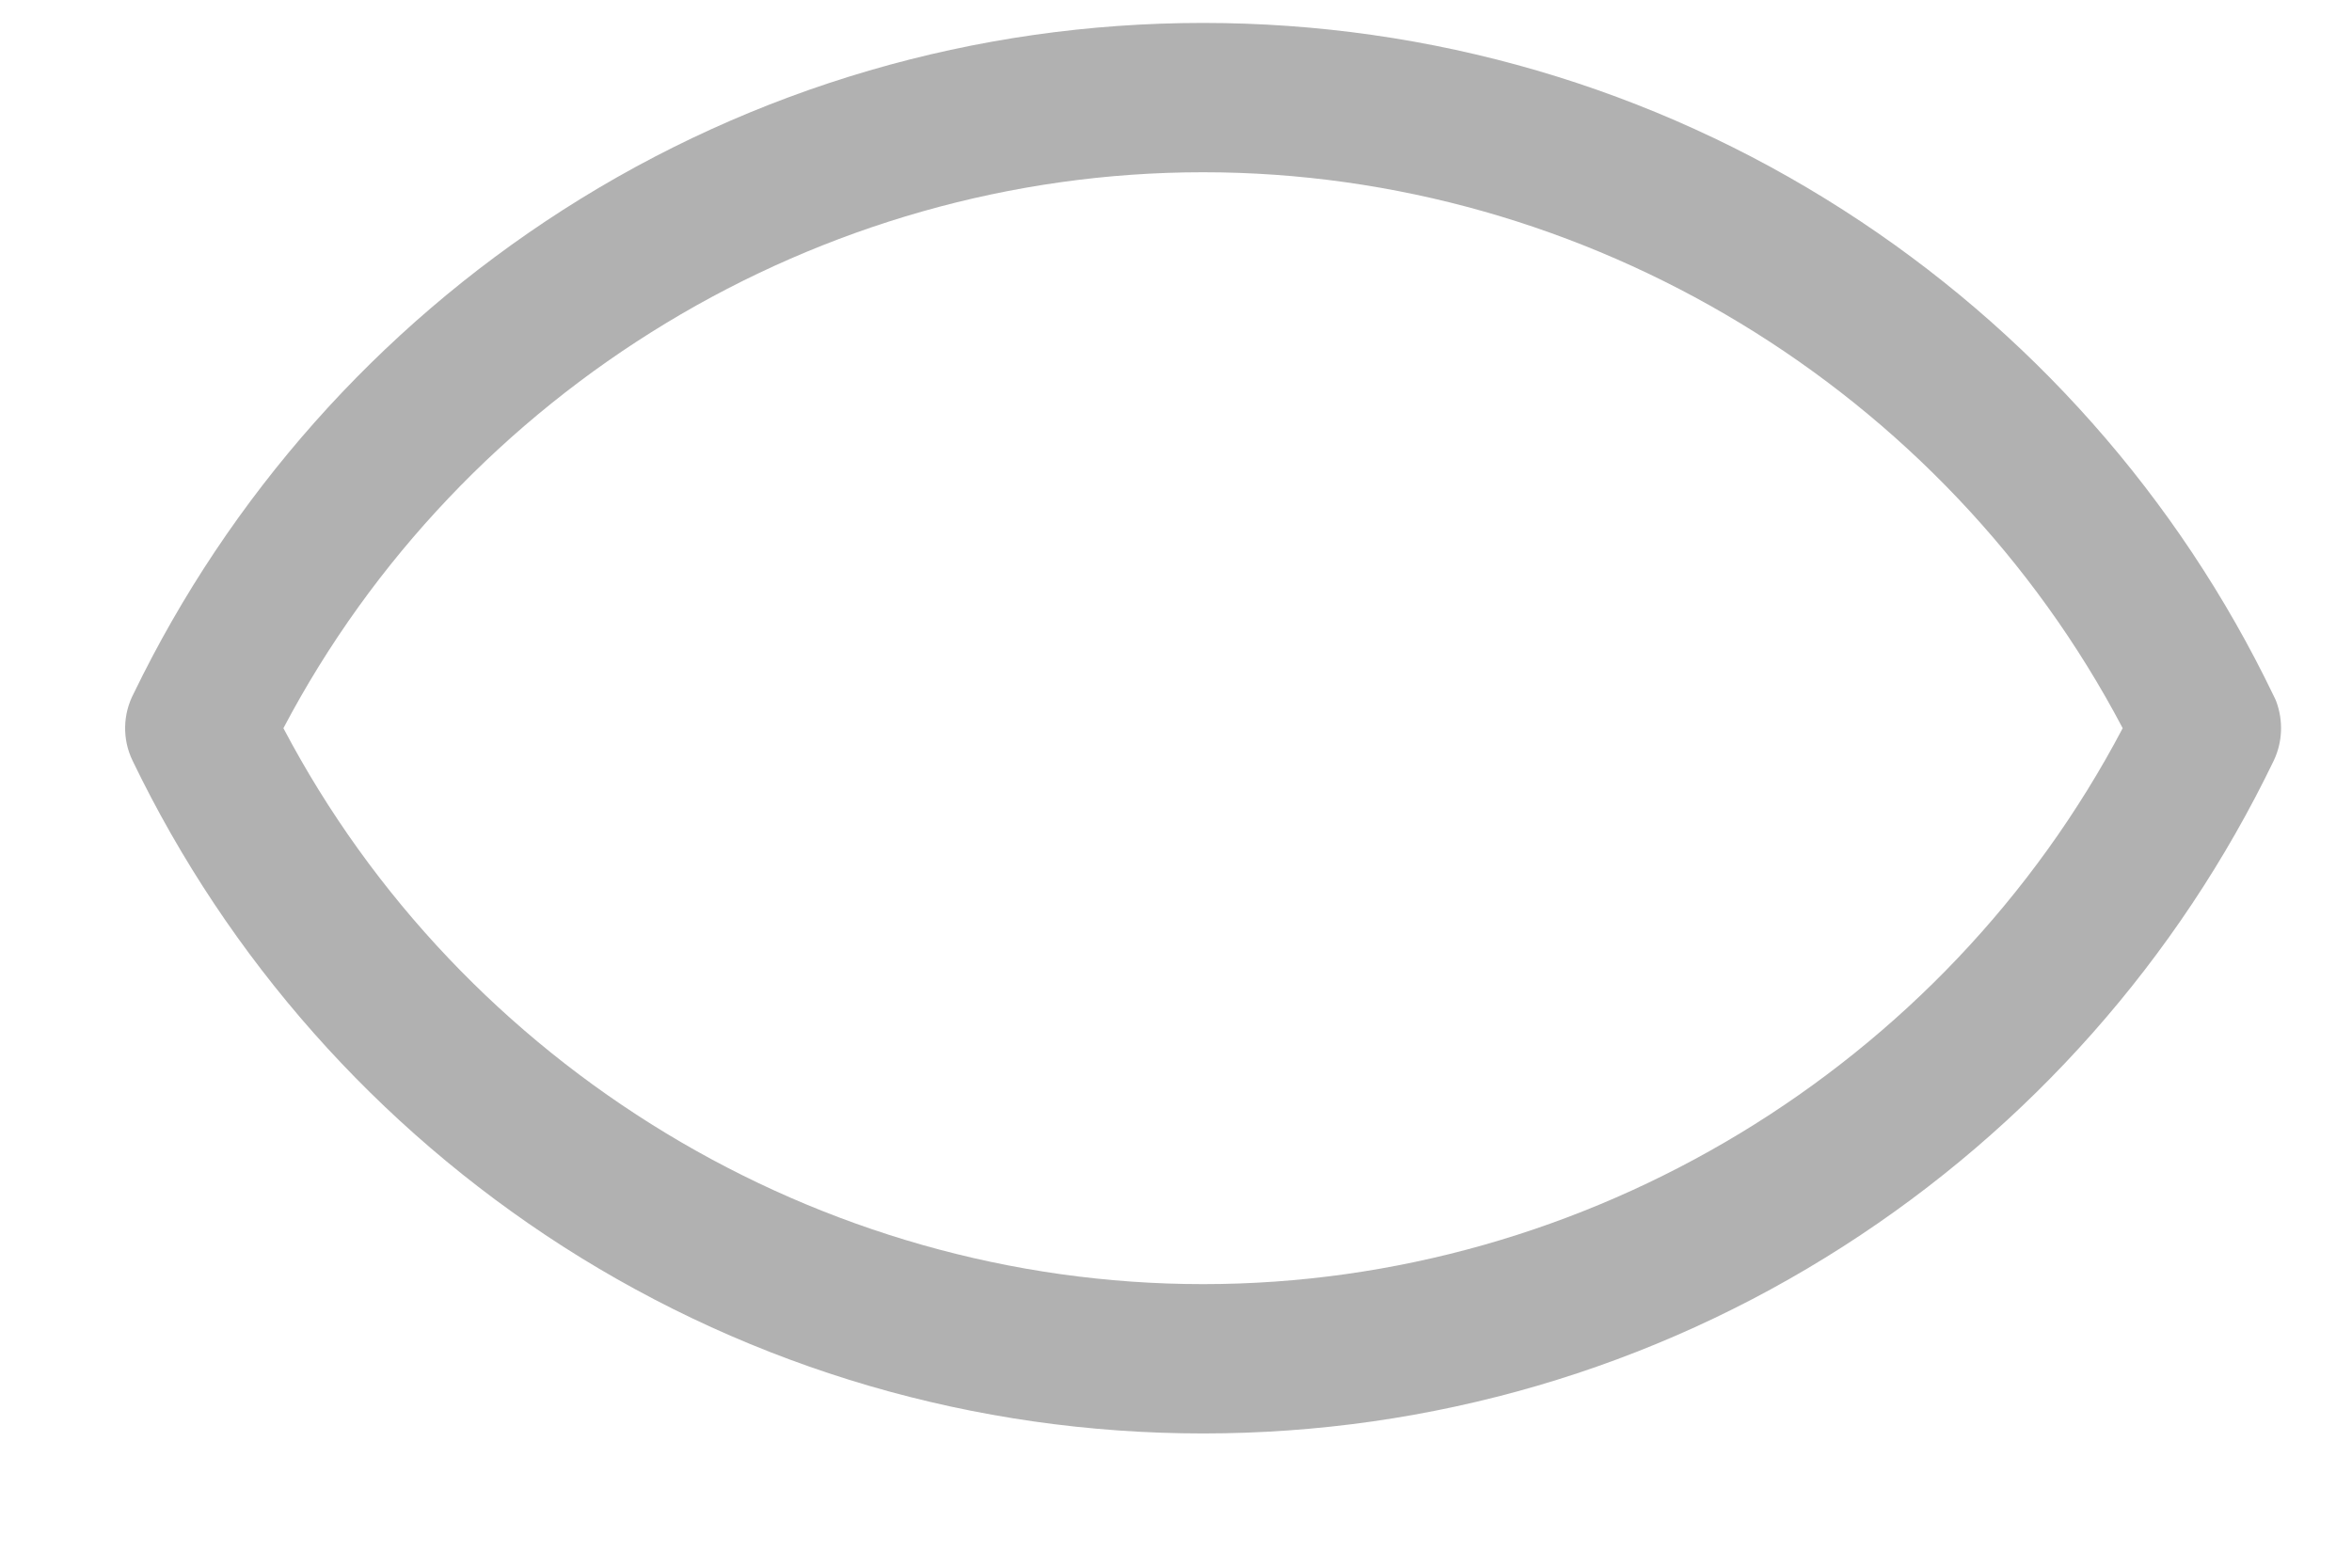 <svg width="12" height="8" viewBox="0 0 12 8" fill="none" xmlns="http://www.w3.org/2000/svg">
    <path d="M11.613 3.578C11.609 3.569 11.605 3.559 11.6 3.55C11.113 2.537 10.353 1.68 9.405 1.072C8.431 0.447 7.301 0.117 6.138 0.117C4.976 0.117 3.846 0.447 2.871 1.072C1.927 1.678 1.17 2.531 0.682 3.539C0.627 3.644 0.623 3.771 0.676 3.881C1.164 4.894 1.923 5.751 2.871 6.36C3.846 6.985 4.975 7.315 6.138 7.315C7.301 7.315 8.431 6.985 9.405 6.36C10.354 5.752 11.113 4.894 11.601 3.881C11.646 3.786 11.65 3.677 11.613 3.578ZM6.138 6.553C4.177 6.553 2.356 5.445 1.446 3.716C2.356 1.987 4.177 0.879 6.138 0.879C8.099 0.879 9.921 1.987 10.83 3.716C9.921 5.445 8.099 6.553 6.138 6.553Z"
          fill="#B1B1B1"/>
</svg>
